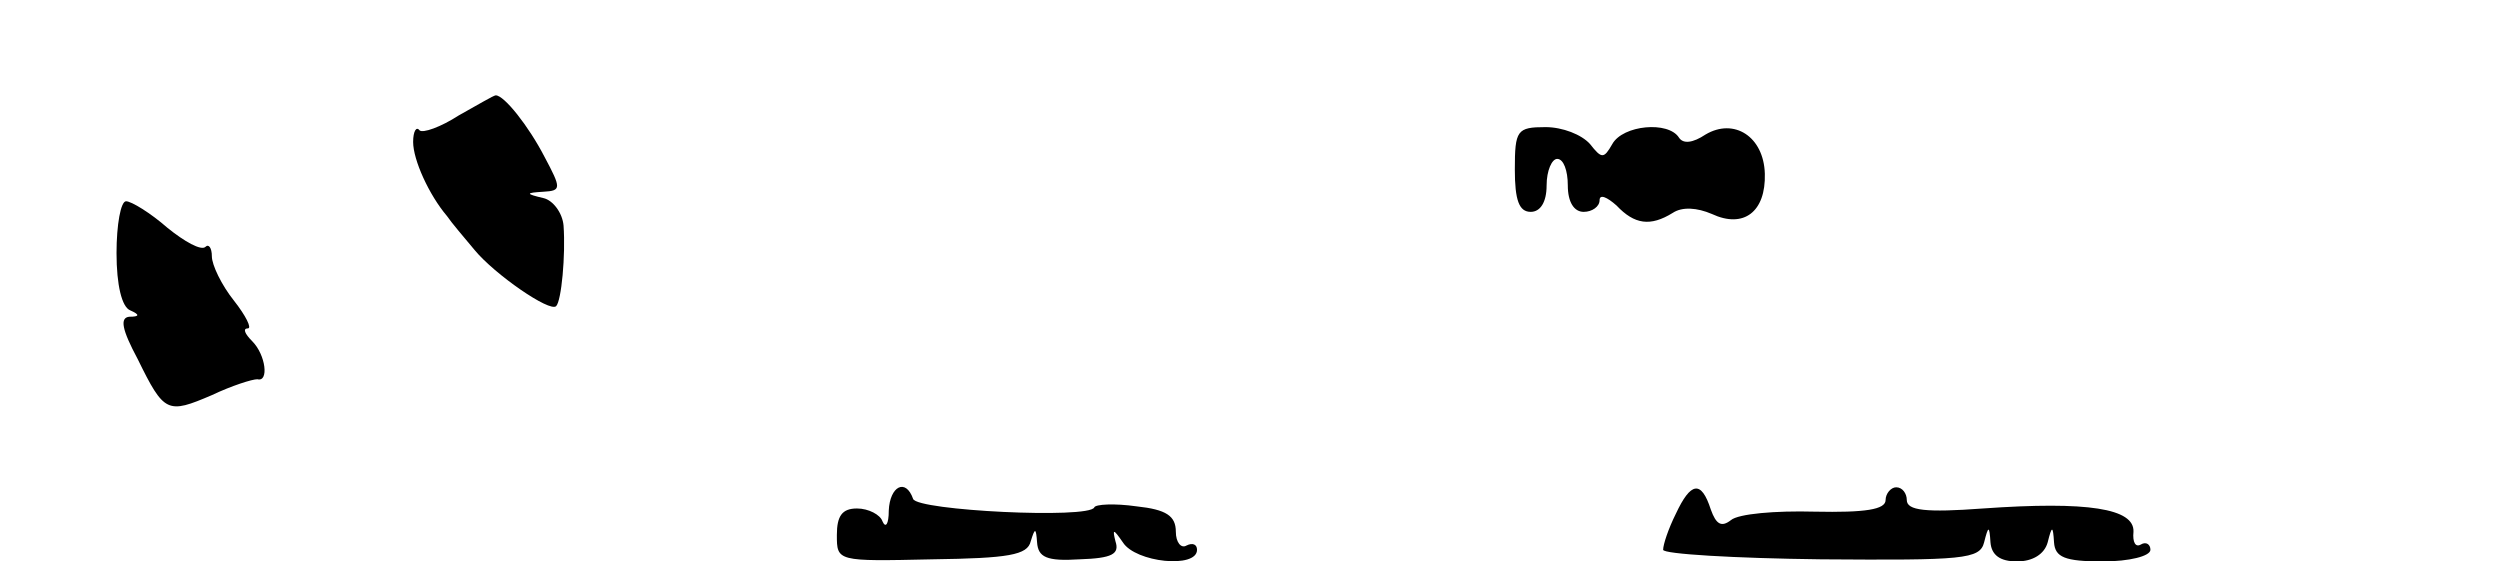 <?xml version="1.0" standalone="no"?>
<!DOCTYPE svg PUBLIC "-//W3C//DTD SVG 20010904//EN"
 "http://www.w3.org/TR/2001/REC-SVG-20010904/DTD/svg10.dtd">
<svg version="1.0" xmlns="http://www.w3.org/2000/svg"
 width="236pt" height="53pt" viewBox="0 0 236 53"
 preserveAspectRatio="xMidYMid meet">
<g transform="translate(0,53) scale(0.1,-0.1)"
fill="#000000" stroke="none">
<path d="M433 421 c-17 -11 -34 -17 -37 -14 -3 4 -6 -1 -6 -11 0 -17 15 -50
32 -70 4 -6 16 -20 26 -32 19 -23 71 -59 77 -53 5 5 9 48 7 76 -1 12 -10 24
-19 26 -17 4 -17 5 0 6 17 1 17 3 1 33 -15 29 -38 58 -46 58 -2 0 -17 -9 -35
-19z"/>
<path d="M1430 370 c0 -29 4 -40 15 -40 9 0 15 9 15 25 0 14 5 25 10 25 6 0
10 -11 10 -25 0 -16 6 -25 15 -25 8 0 15 5 15 11 0 6 7 3 16 -5 17 -18 32 -20
53 -7 9 6 23 5 37 -1 30 -14 51 2 50 38 -1 35 -29 53 -56 37 -12 -8 -21 -9
-25 -3 -10 16 -53 12 -63 -6 -8 -14 -10 -14 -21 0 -8 9 -26 16 -42 16 -27 0
-29 -3 -29 -40z"/>
<path d="M110 291 c0 -30 5 -51 13 -54 9 -4 9 -6 -1 -6 -9 -1 -7 -12 8 -40 25
-51 28 -52 70 -34 19 9 38 15 43 15 11 -3 8 23 -5 36 -7 7 -9 12 -4 12 4 0 -2
12 -13 26 -12 15 -21 34 -21 42 0 8 -3 12 -6 9 -4 -4 -20 5 -36 18 -16 14 -34
25 -39 25 -5 0 -9 -22 -9 -49z"/>
<path d="M839 48 c0 -13 -3 -17 -6 -10 -2 6 -13 12 -24 12 -14 0 -19 -7 -19
-25 0 -25 0 -25 90 -23 72 1 90 4 93 17 4 13 5 13 6 -1 1 -14 9 -18 40 -16 31
1 38 5 34 17 -3 12 -2 12 7 -1 12 -19 70 -25 70 -7 0 5 -4 7 -10 4 -5 -3 -10
3 -10 13 0 15 -9 21 -37 24 -21 3 -39 2 -40 -1 -5 -11 -167 -3 -171 8 -7 20
-22 12 -23 -11z"/>
<path d="M1582 45 c-7 -14 -12 -29 -12 -34 0 -4 67 -8 149 -9 134 -1 150 0
154 16 4 16 5 16 6 0 1 -12 9 -18 25 -18 15 0 26 7 29 18 4 16 5 16 6 0 1 -14
10 -18 46 -18 25 0 45 5 45 11 0 5 -4 8 -9 5 -5 -3 -8 2 -7 12 1 22 -43 29
-142 22 -54 -4 -72 -2 -72 8 0 6 -4 12 -10 12 -5 0 -10 -6 -10 -12 0 -9 -19
-12 -67 -11 -37 1 -72 -2 -79 -8 -9 -7 -14 -4 -19 10 -9 28 -19 26 -33 -4z"/>
</g>
</svg>
